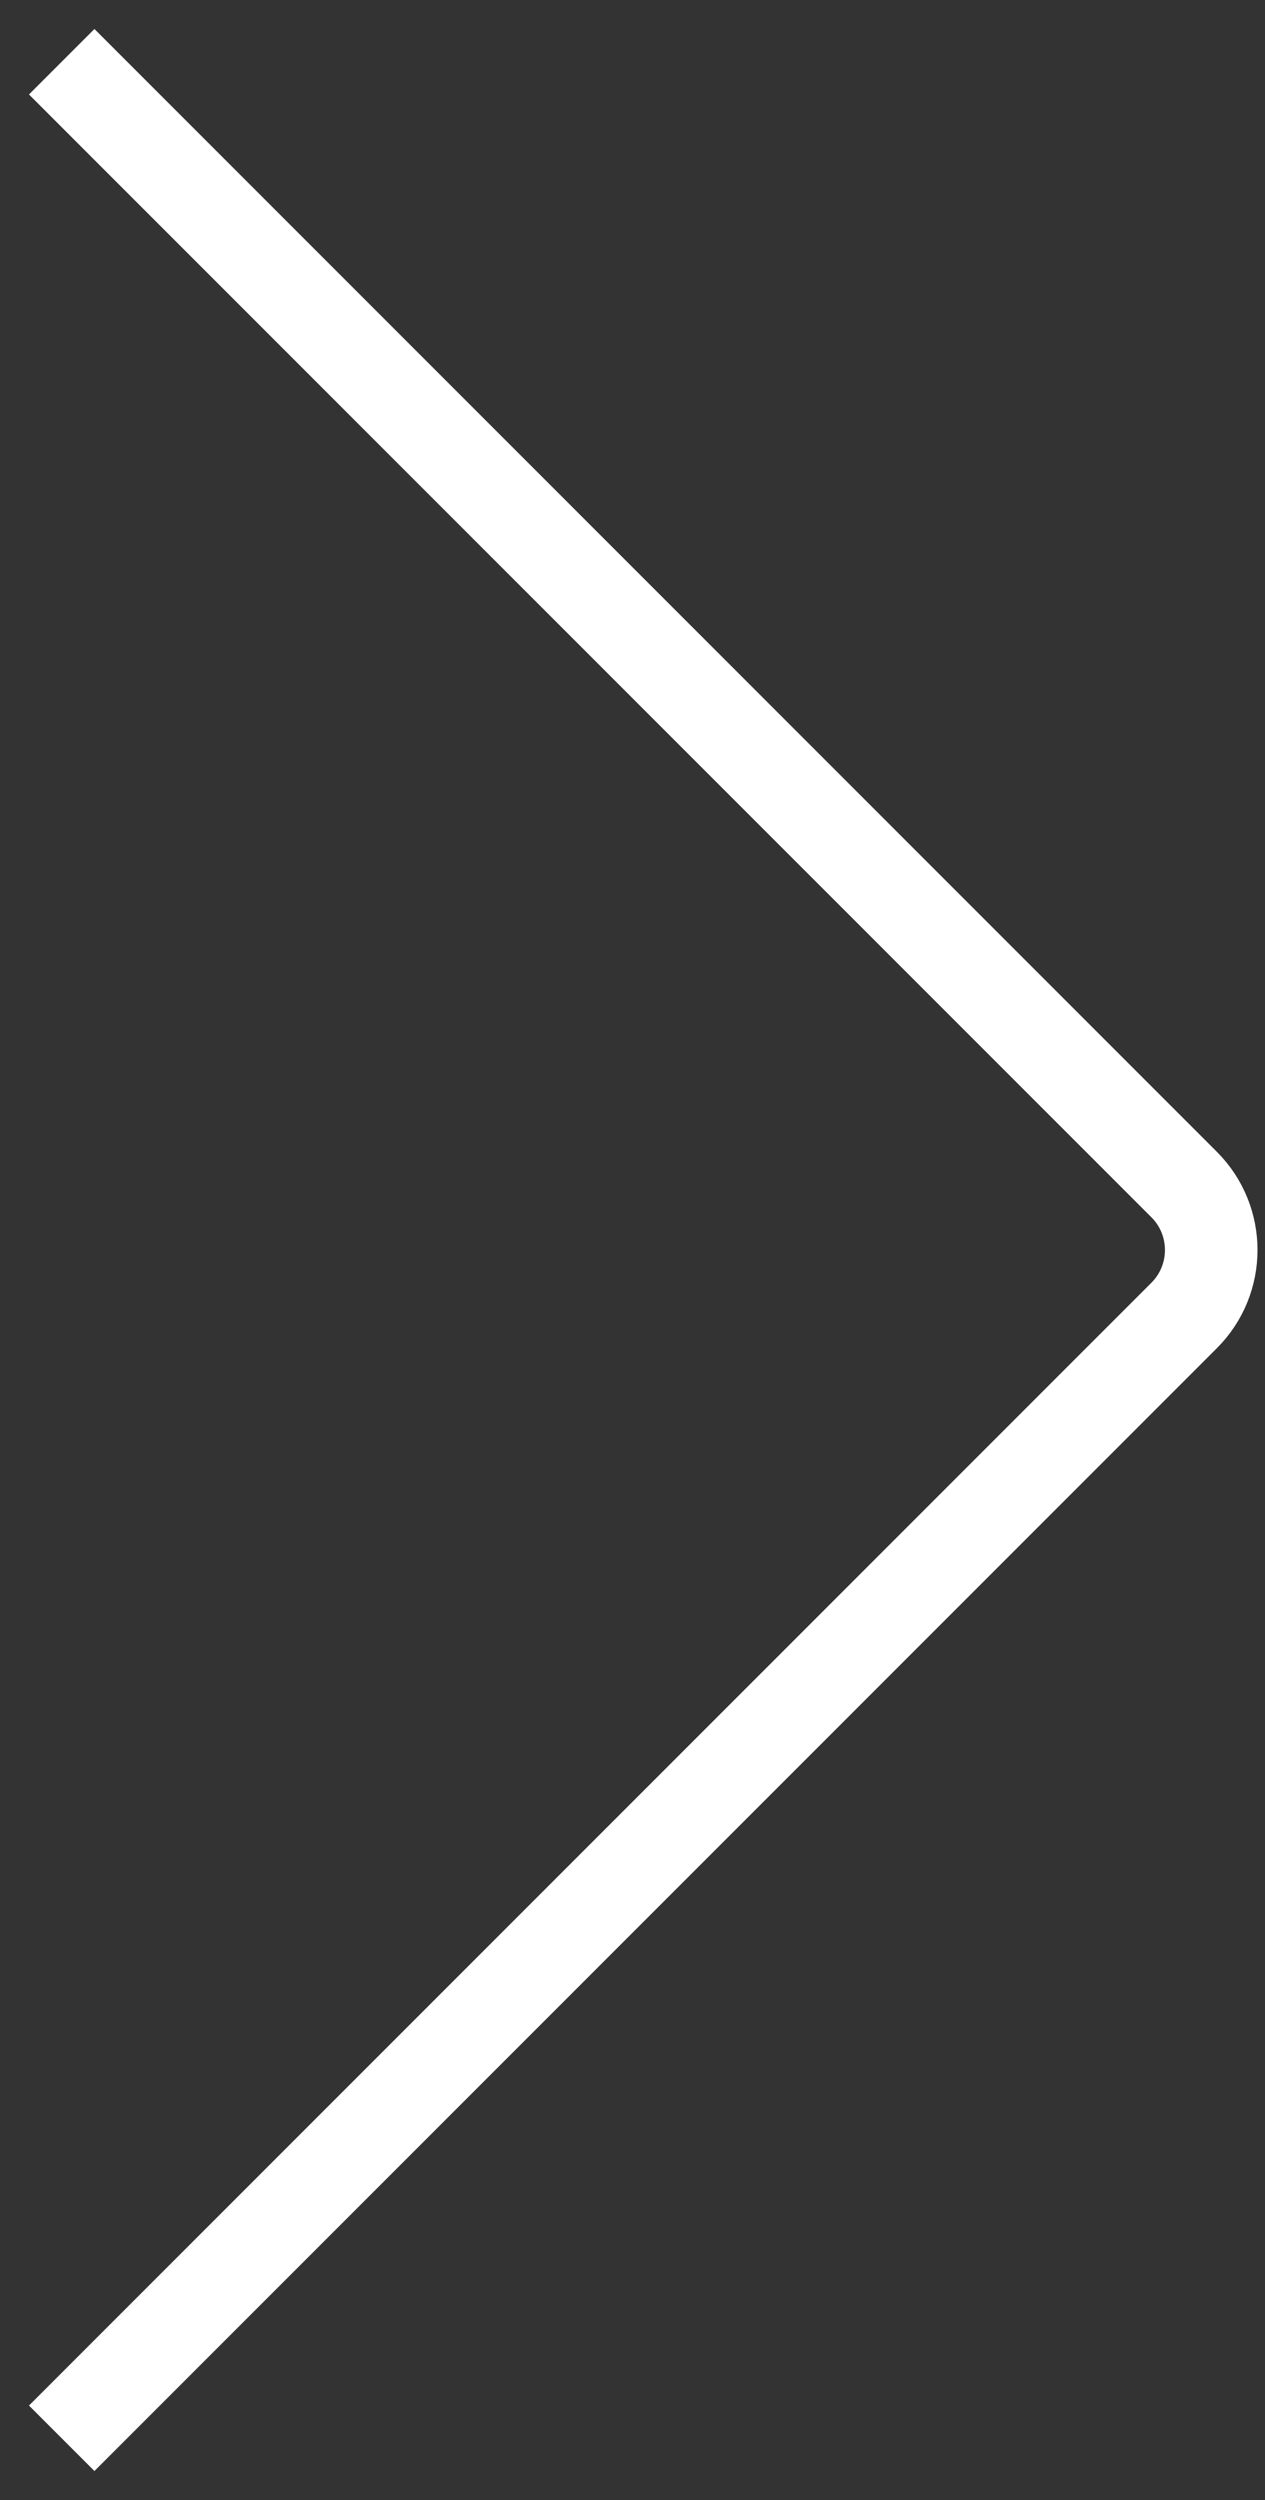 <svg width="41" height="81" viewBox="0 0 41 81" fill="none" xmlns="http://www.w3.org/2000/svg">
<rect x="0" y="0" width="41" height="81" fill="#333333" stroke="none"/>
<path d="M2 2L38.379 38.379C39.55 39.55 39.55 41.45 38.379 42.621L2 79" stroke="white" stroke-width="3"/>
</svg>
